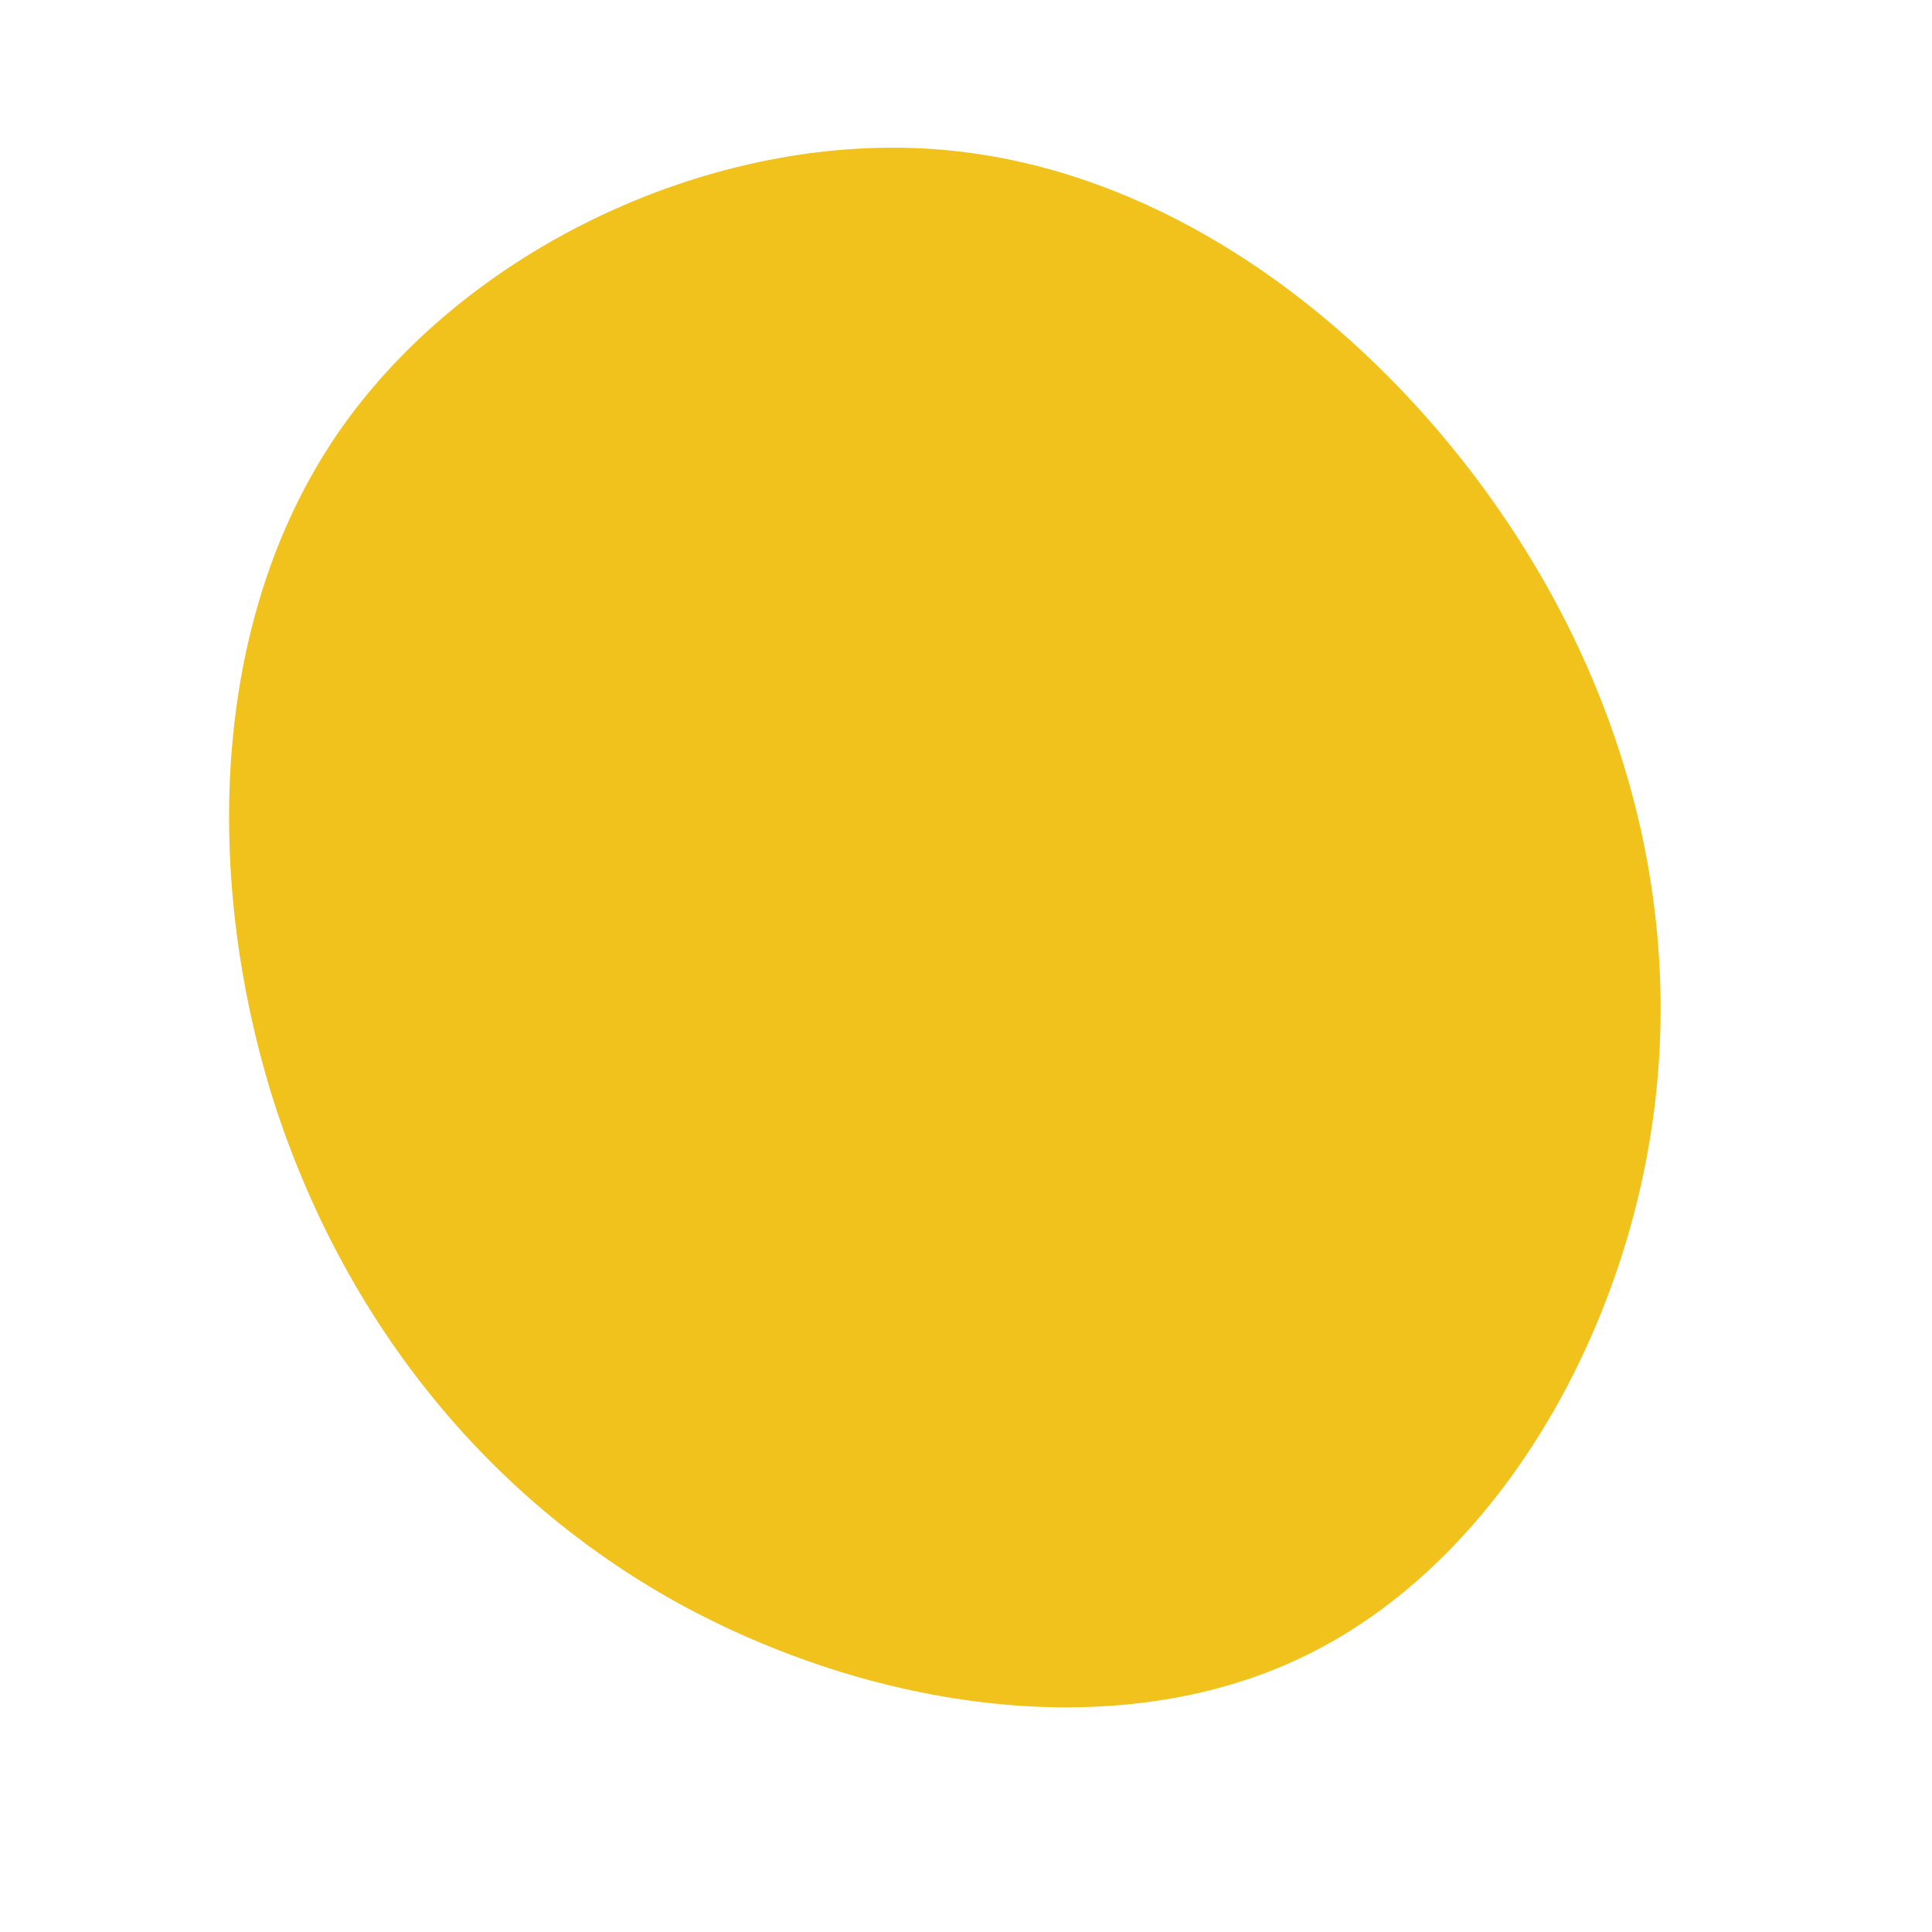 <?xml version="1.0" standalone="no"?>
<svg viewBox="0 0 200 200" xmlns="http://www.w3.org/2000/svg">
  <path fill="#F1C21B" d="M55.4,-46.9C68.8,-27.4,74.5,-4.5,70.8,17.9C67.1,40.4,53.9,62.5,34.7,71.6C15.4,80.8,-9.9,76.9,-29.9,65.9C-49.9,54.8,-64.5,36.4,-71.7,13.9C-78.8,-8.7,-78.4,-35.4,-65.2,-54.9C-52,-74.3,-26,-86.5,-2.5,-84.5C21,-82.5,42,-66.4,55.4,-46.9Z" transform="translate(100 100)" />
</svg>
